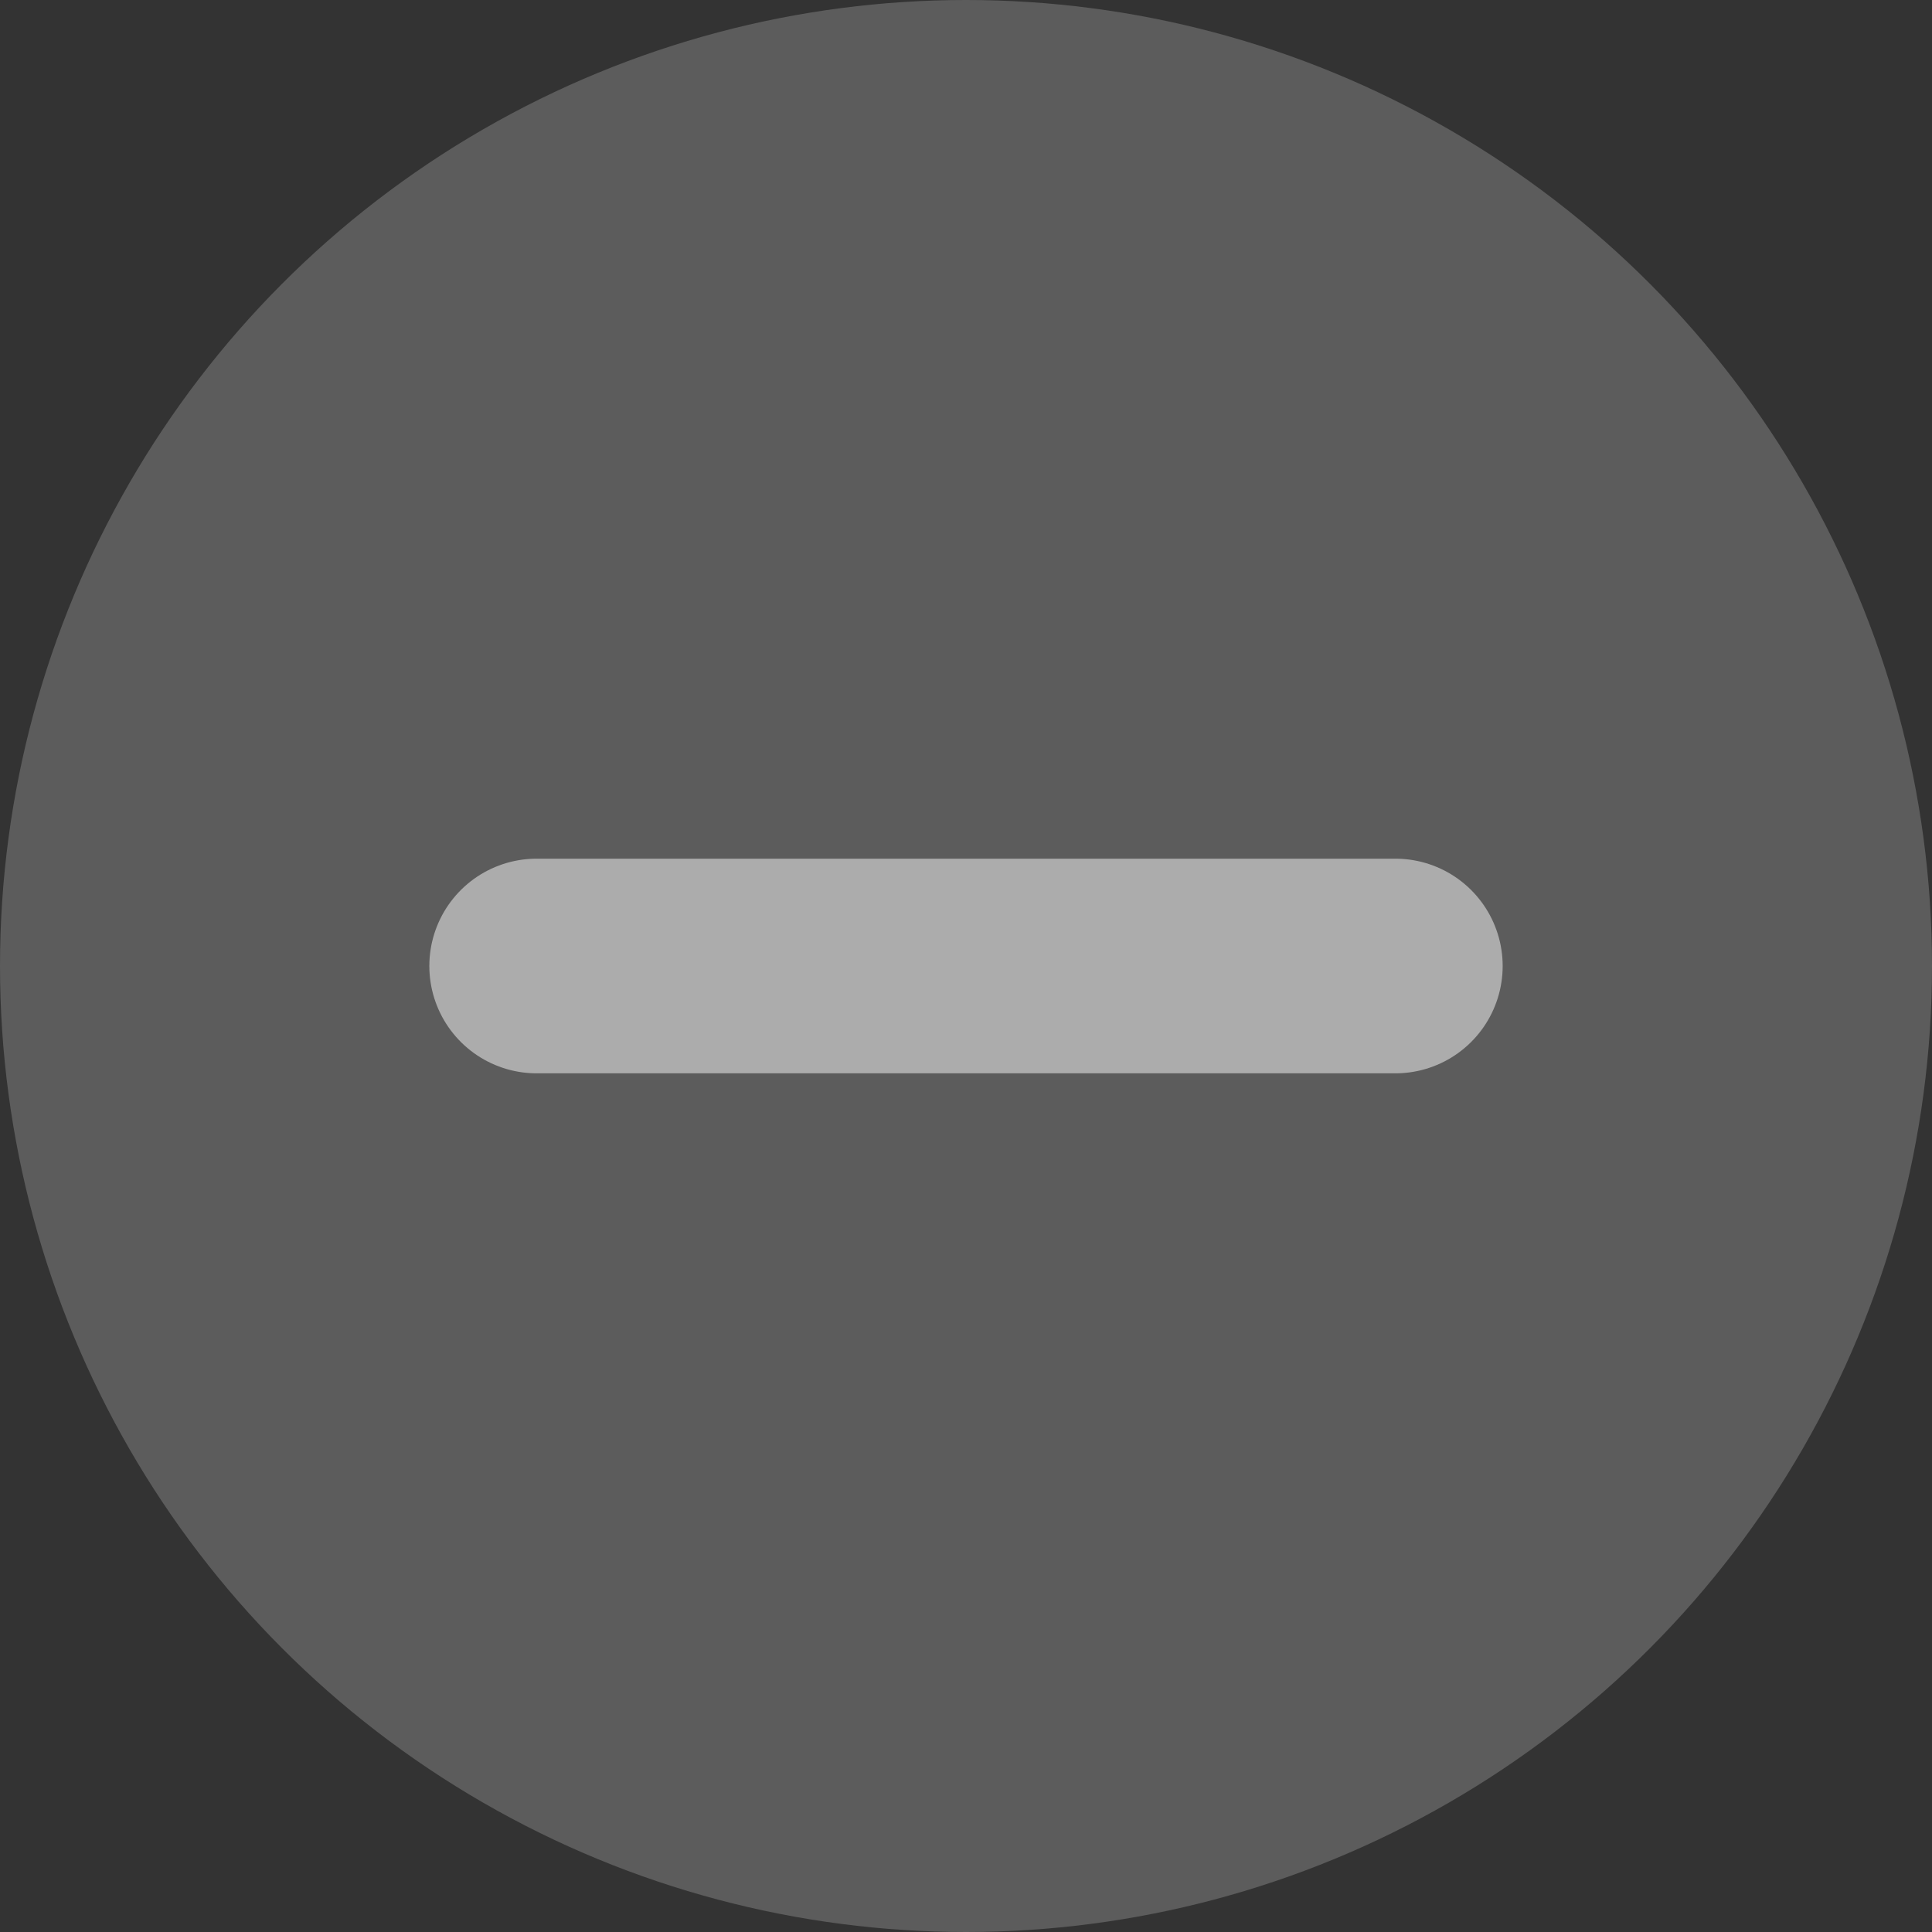 <svg width="18" height="18" fill="none" xmlns="http://www.w3.org/2000/svg"><rect width="100%" height="100%" fill="#333333" stroke="none"/><circle cx="9" cy="9" r="9" fill="#fff" fill-opacity=".2"/><path d="M5 9h8" stroke="#ACACAC" stroke-width="2" stroke-linecap="round" stroke-linejoin="round"/></svg>